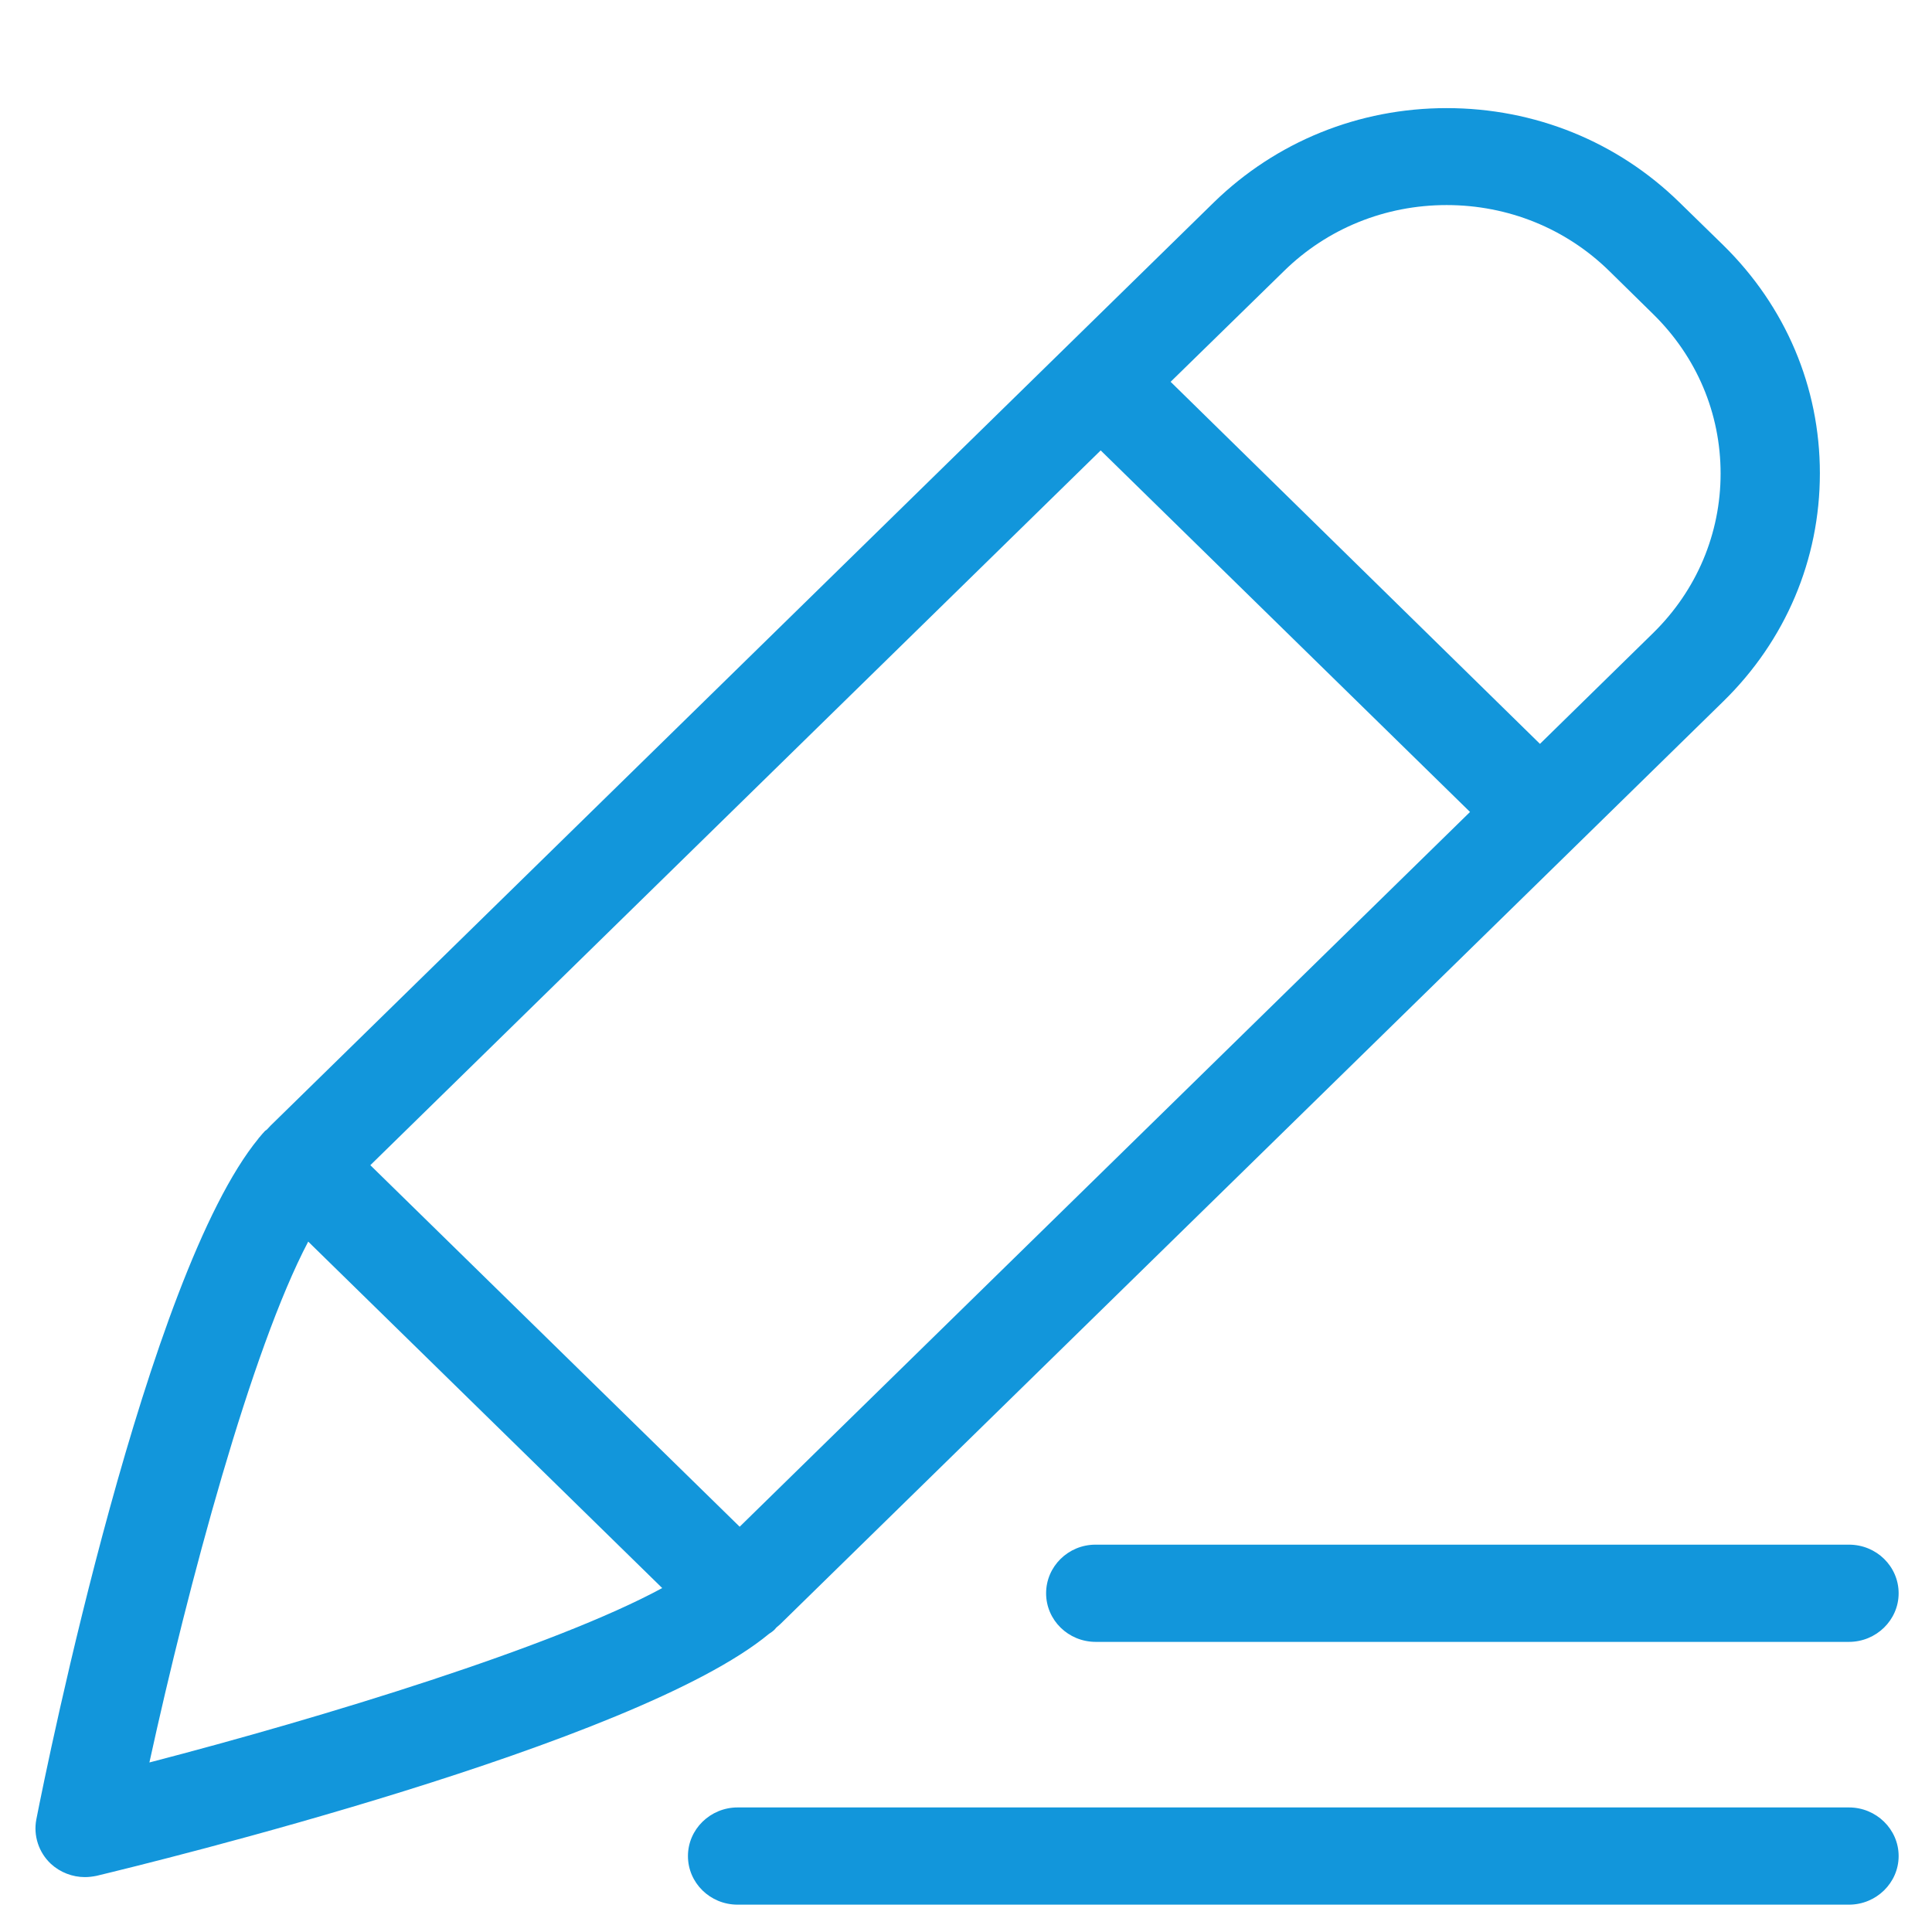 <?xml version="1.0" standalone="no"?><!DOCTYPE svg PUBLIC "-//W3C//DTD SVG 1.1//EN" "http://www.w3.org/Graphics/SVG/1.1/DTD/svg11.dtd"><svg t="1522740093840" class="icon" style="" viewBox="0 0 1024 1024" version="1.1" xmlns="http://www.w3.org/2000/svg" p-id="2619" xmlns:xlink="http://www.w3.org/1999/xlink" width="200" height="200"><defs><style type="text/css"></style></defs><path d="M554.458 844.465c0 14.188 11.709 25.763 26.313 25.763h399.231c14.465 0 26.313-11.573 26.313-25.763s-11.709-25.763-26.313-25.763h-399.367c-14.465 0-26.176 11.573-26.176 25.763v0 0zM980.003 957.98h-589.063c-14.465 0-26.313 11.573-26.313 25.763s11.709 25.763 26.313 25.763h589.063c14.465 0 26.313-11.573 26.313-25.763s-11.847-25.763-26.313-25.763v0 0zM410.635 863.615c0.274-0.274 0.55-0.687 0.826-0.966 0.687-0.55 1.377-1.239 2.067-1.79l421.41-412.315c0 0 0 0 0 0s0 0 0 0l78.526-76.871c32.926-32.236 51.11-75.078 51.11-120.816s-18.183-88.442-51.11-120.816l-23.281-22.732c-32.926-32.236-76.734-50.005-123.433-50.005-46.564 0-90.37 17.77-123.433 50.005l-499.934 489.328c-0.55 0.55-1.239 1.377-1.79 1.929-0.274 0.274-0.687 0.55-1.104 0.826-1.104 1.104-1.929 2.205-2.894 3.308-0.138 0.138-0.138 0.274-0.274 0.274-0.138 0.138-0.274 0.274-0.274 0.412-59.238 72.048-111.862 330.628-117.787 360.935-1.654 8.545 1.239 17.497 7.714 23.557 4.956 4.547 11.435 7.027 18.046 7.027 2.067 0 4.133-0.274 6.199-0.687 29.758-7.163 285.716-69.707 356.387-128.254 1.104-0.687 2.067-1.377 3.033-2.341v0 0zM196.282 617.573l387.106-378.843 195.756 191.625-387.106 378.843-195.756-191.625zM680.513 143.679c23.006-22.595 53.728-34.991 86.238-34.991s63.231 12.4 86.238 34.991l23.281 22.869c23.006 22.595 35.682 52.485 35.682 84.446 0 31.823-12.675 61.855-35.682 84.446l-60.063 58.825-195.756-191.901 60.063-58.687zM163.357 658.072l187.632 183.635c-57.17 30.995-178.954 68.329-271.799 92.436 20.666-94.506 54-218.765 84.173-276.074v0 0z" p-id="2620" fill="#1296db"></path></svg>